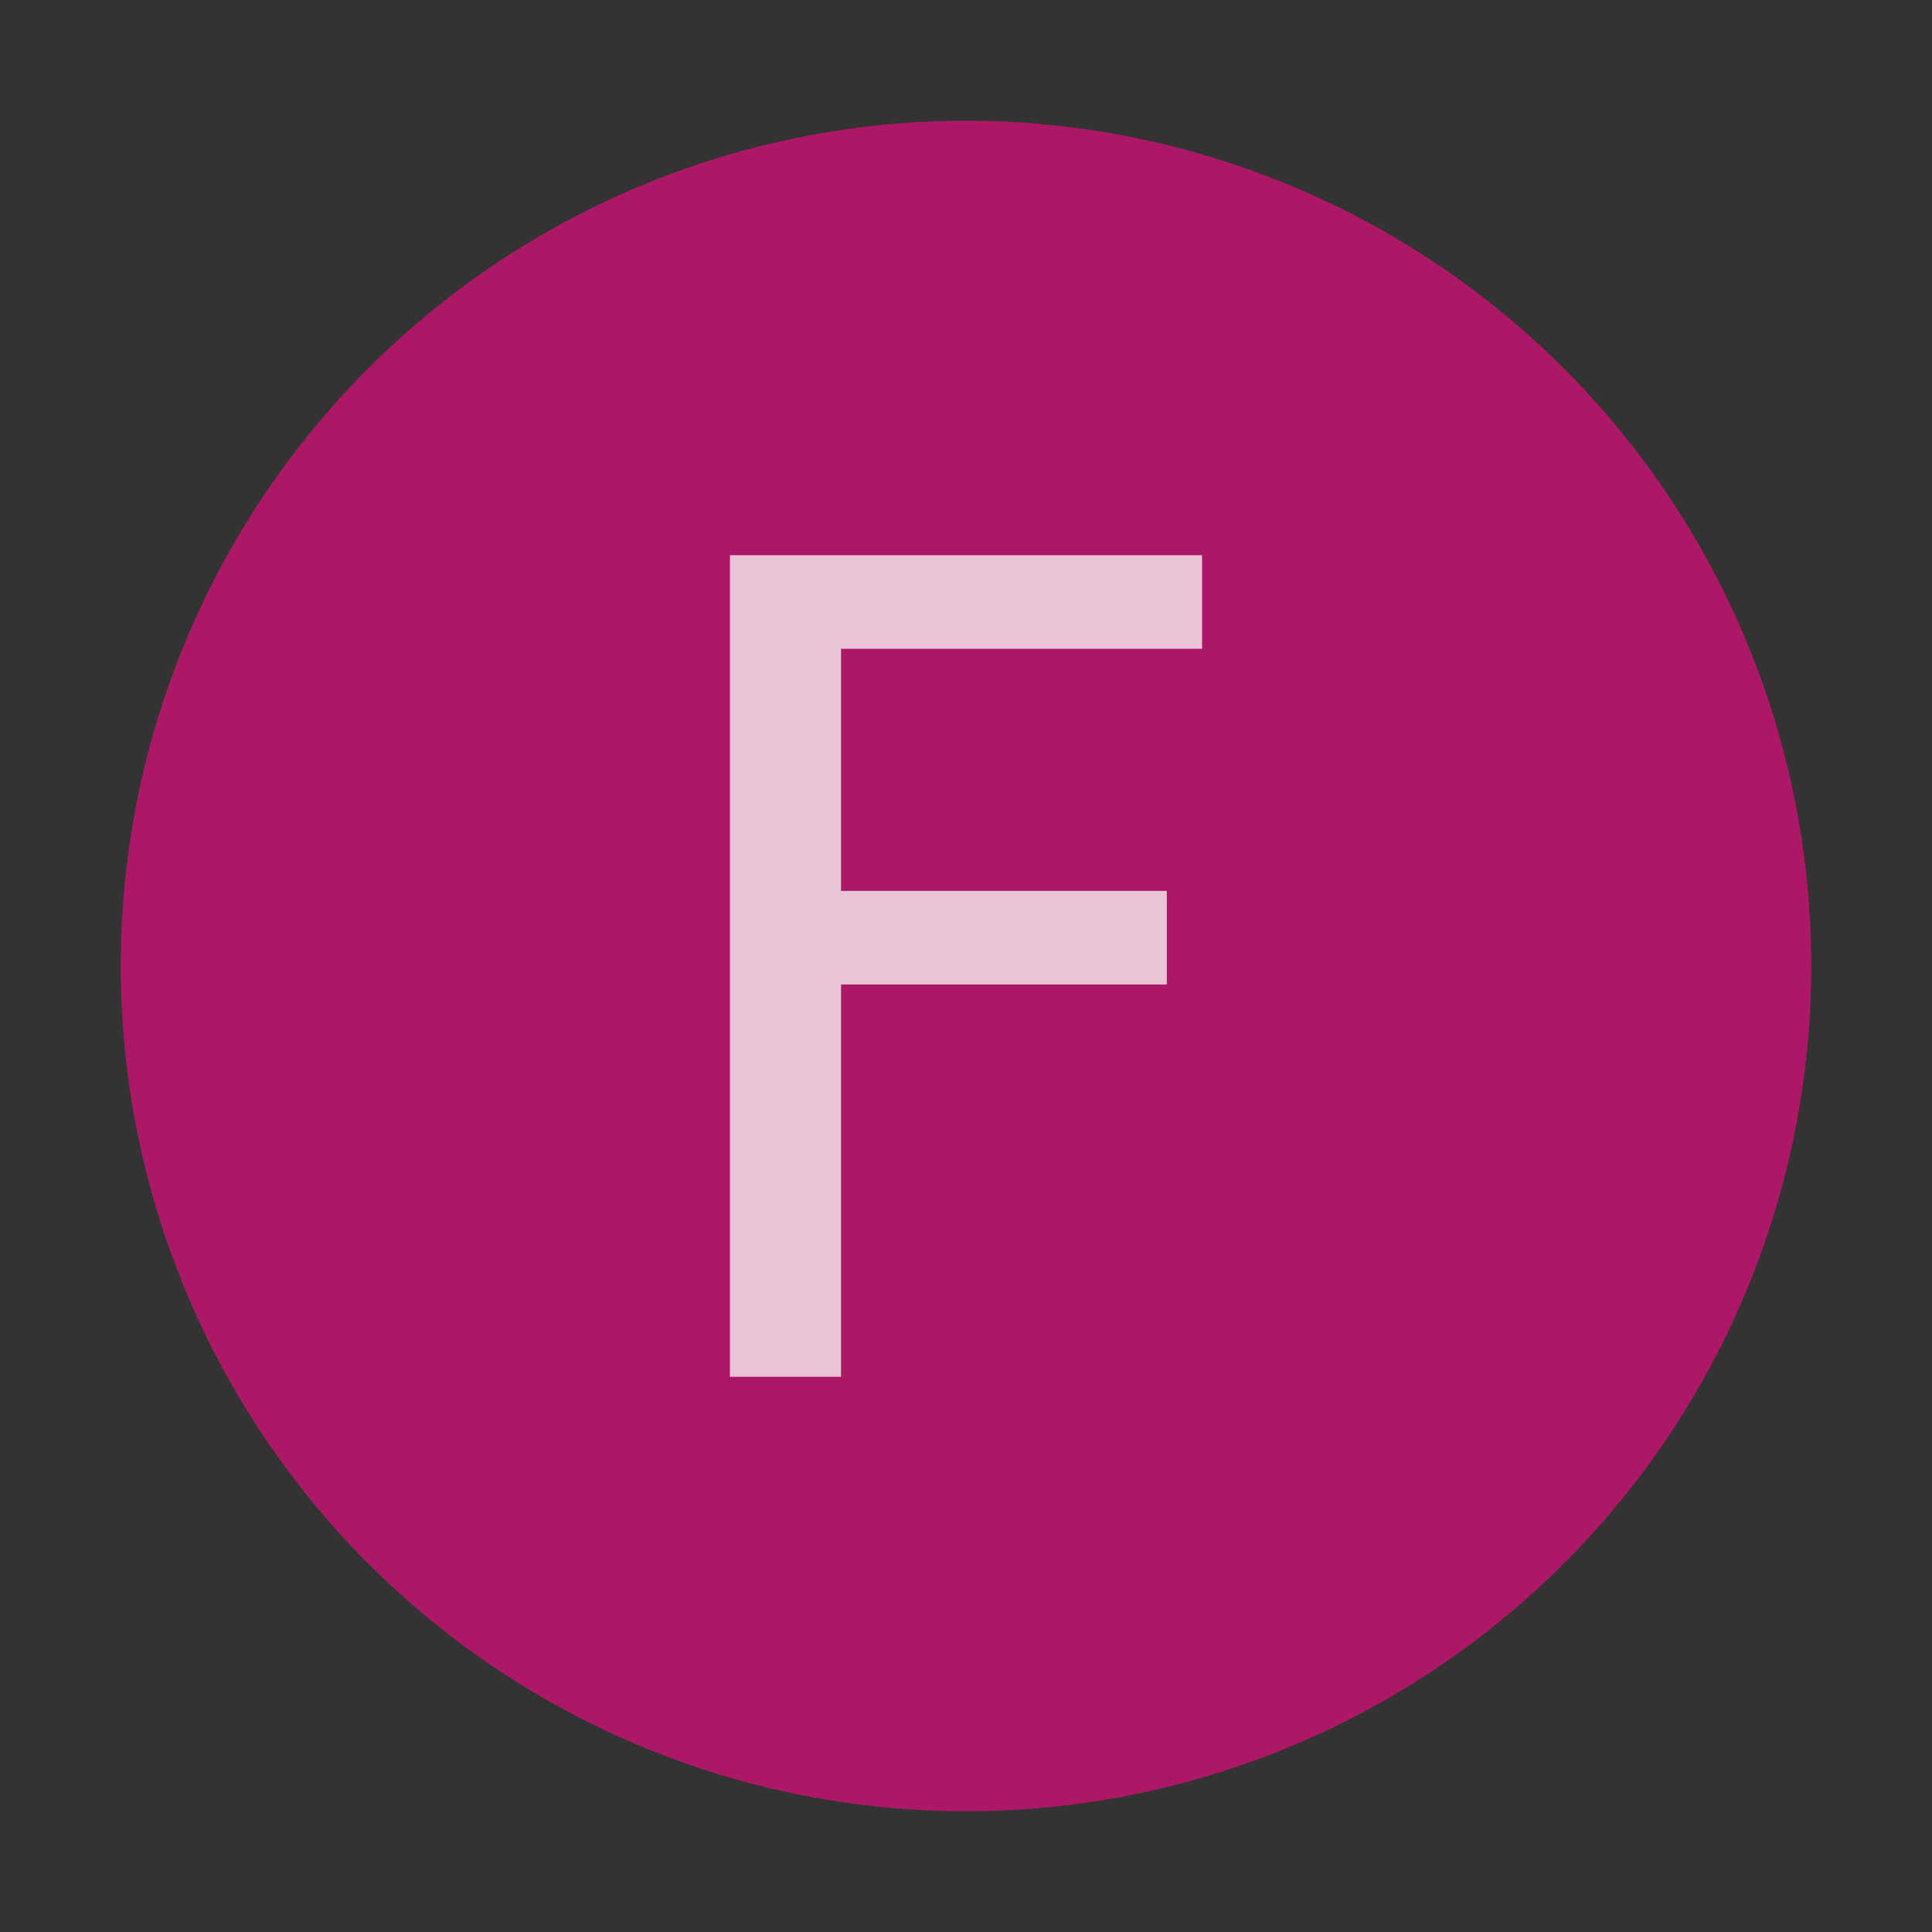 <svg xmlns="http://www.w3.org/2000/svg" width="16" height="16">
    <rect width="100%" height="100%" fill="#333333" stroke="none"/>
    <path fill="#ff0789" fill-opacity=".6" fill-rule="evenodd" d="M15 8A7 7 0 111 8a7 7 0 0114 0"/>
    <path fill="#ffffff" d="M6.045 4.598h3.91v.775h-2.99v2.005h2.698v.775H6.965v3.249h-.92z"
          opacity=".74"/>
</svg>